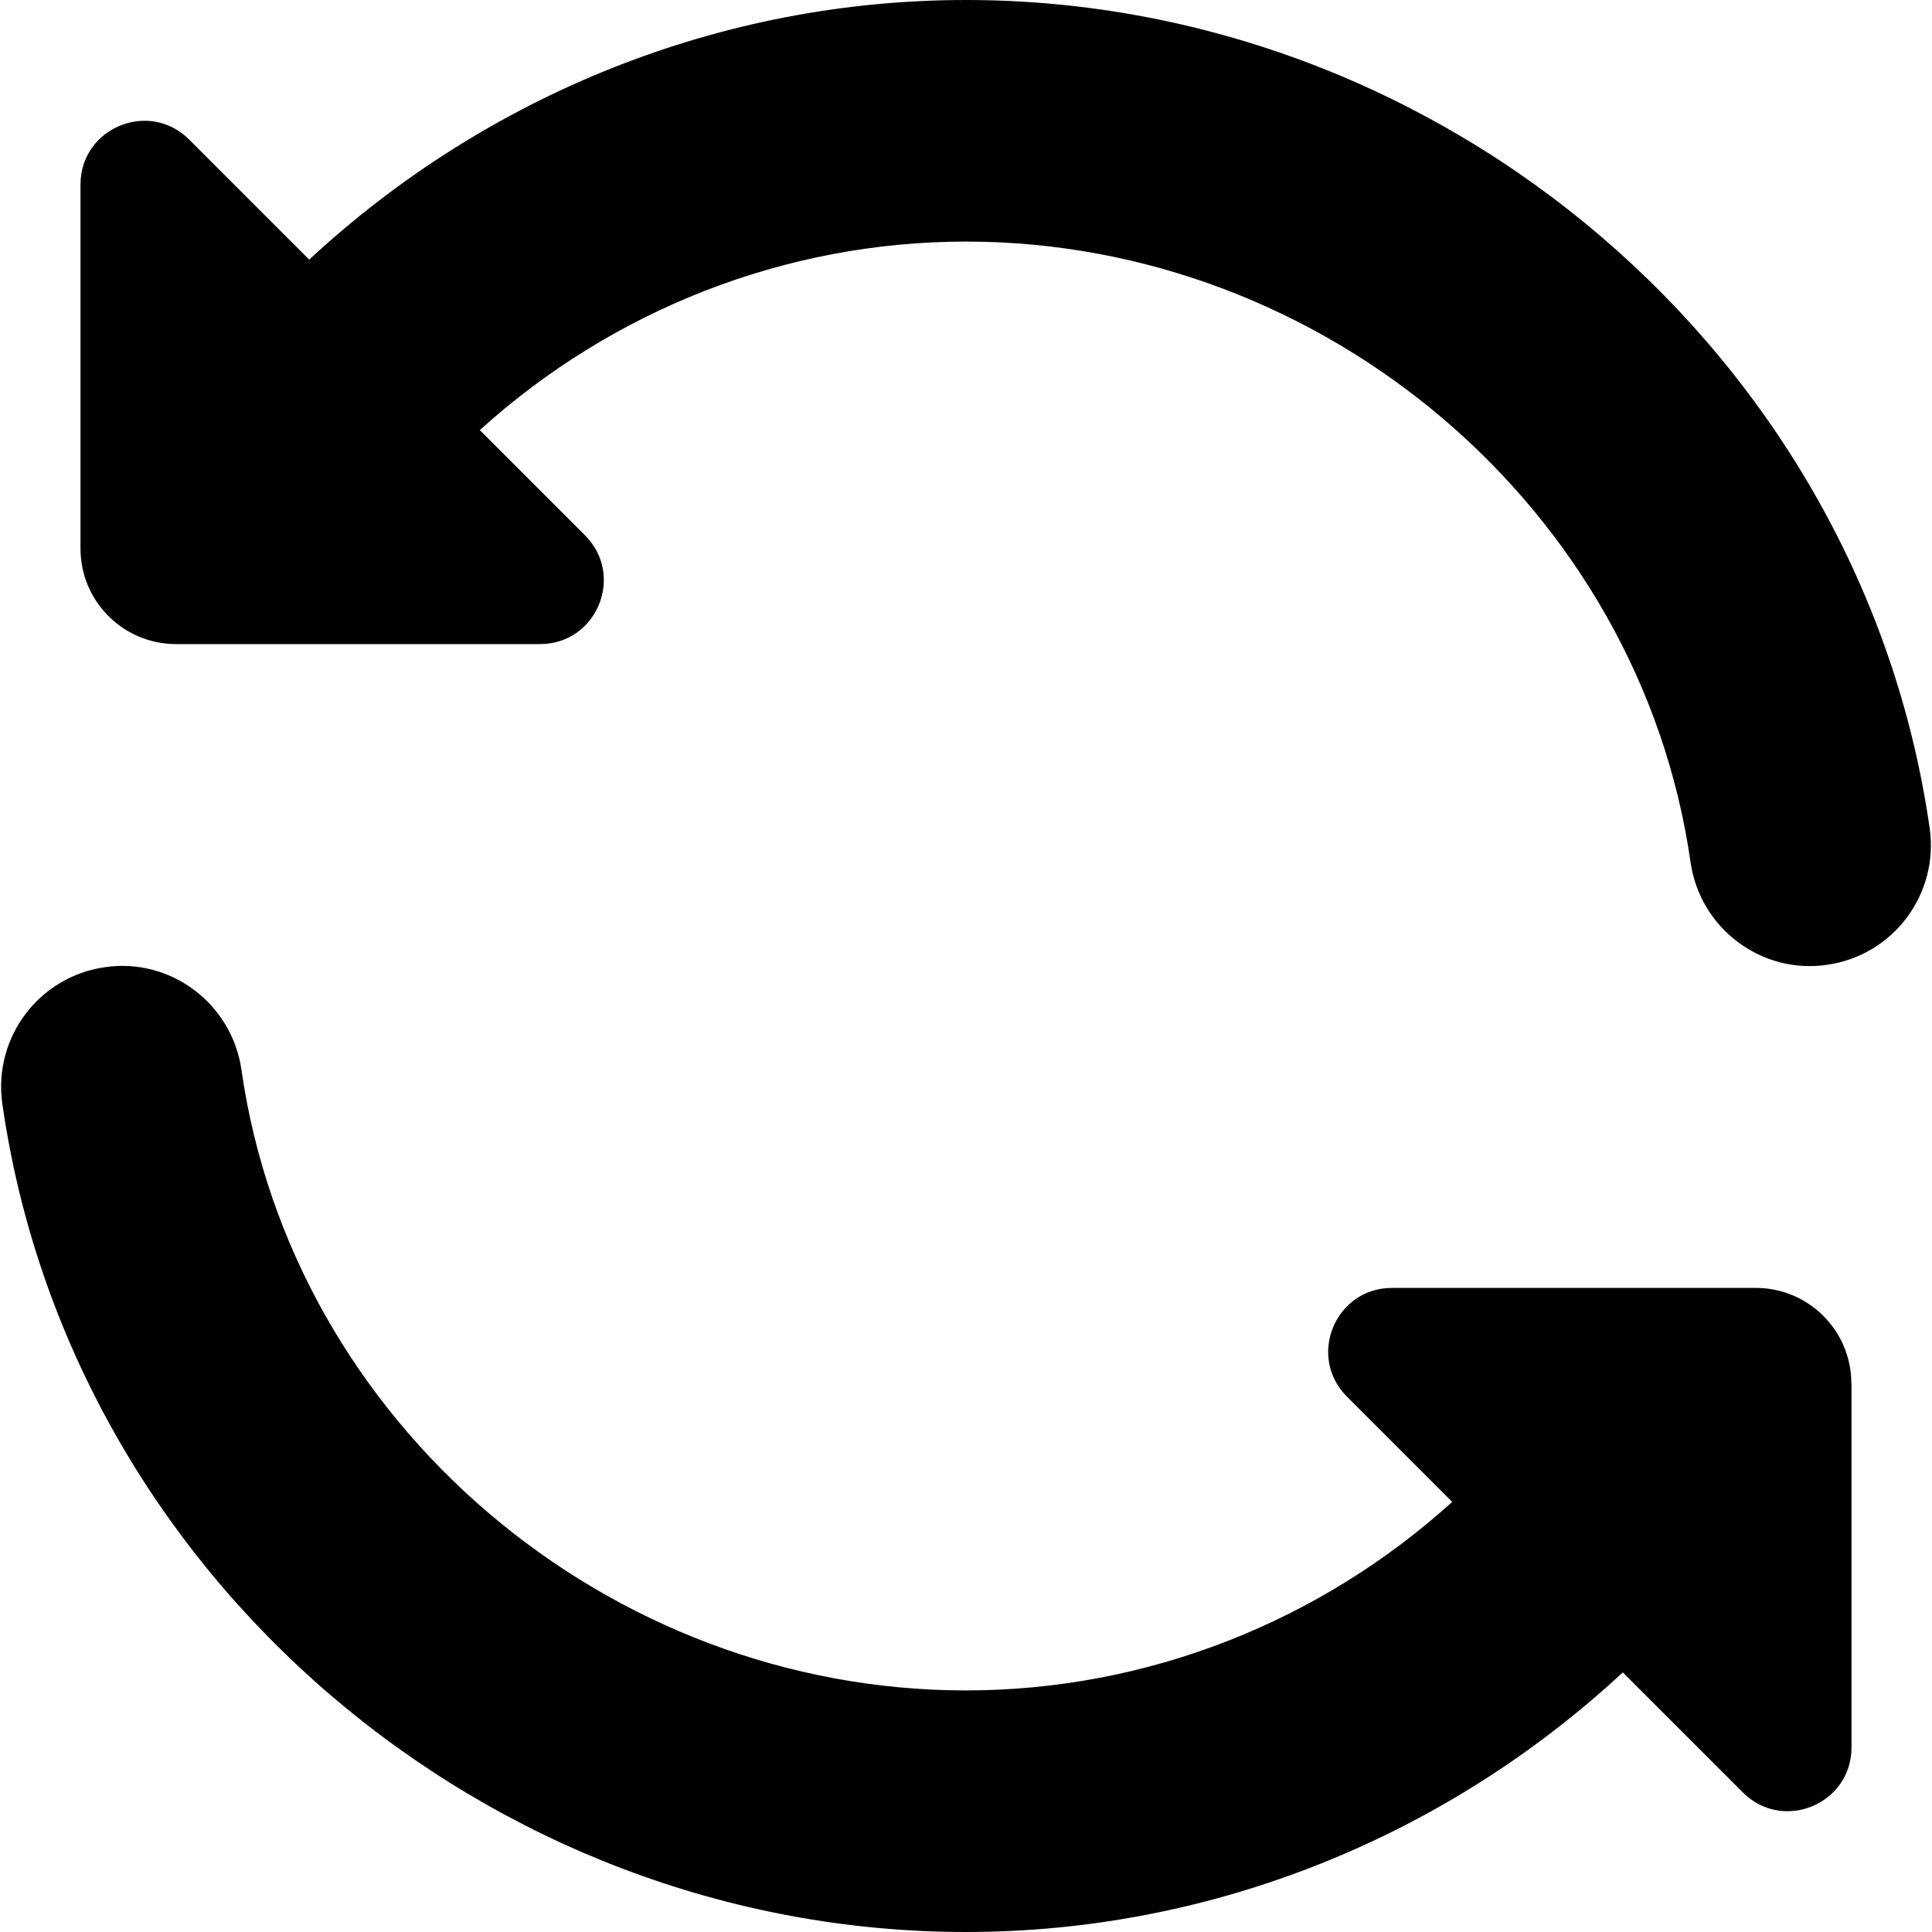 <?xml version="1.0" encoding="UTF-8"?>
<svg xmlns="http://www.w3.org/2000/svg" id="Layer_1" data-name="Layer 1" viewBox="0 0 24 24">
  <path d="m23,17.187v4.52c0,.705-.852,1.058-1.35.559l-1.491-1.491c-2.2,2.042-5.103,3.225-8.158,3.225C6.066,24,.868,19.577.029,13.712c-.117-.82.453-1.58,1.273-1.697.816-.122,1.579.453,1.697,1.272.628,4.397,4.55,7.712,9,7.712,2.254,0,4.4-.856,6.041-2.342l-1.308-1.308c-.498-.498-.145-1.35.559-1.35h4.52c.656,0,1.187.531,1.187,1.187ZM1,6.813V2.293c0-.705.852-1.058,1.35-.559l1.491,1.491C6.042,1.183,8.945,0,12,0c5.934,0,11.132,4.423,11.971,10.288.117.82-.453,1.58-1.273,1.697-.816.122-1.579-.453-1.697-1.272-.628-4.397-4.55-7.712-9-7.712-2.254,0-4.4.856-6.041,2.342l1.308,1.308c.498.498.145,1.35-.559,1.35H2.187c-.656,0-1.187-.531-1.187-1.187Z"/>
</svg>
